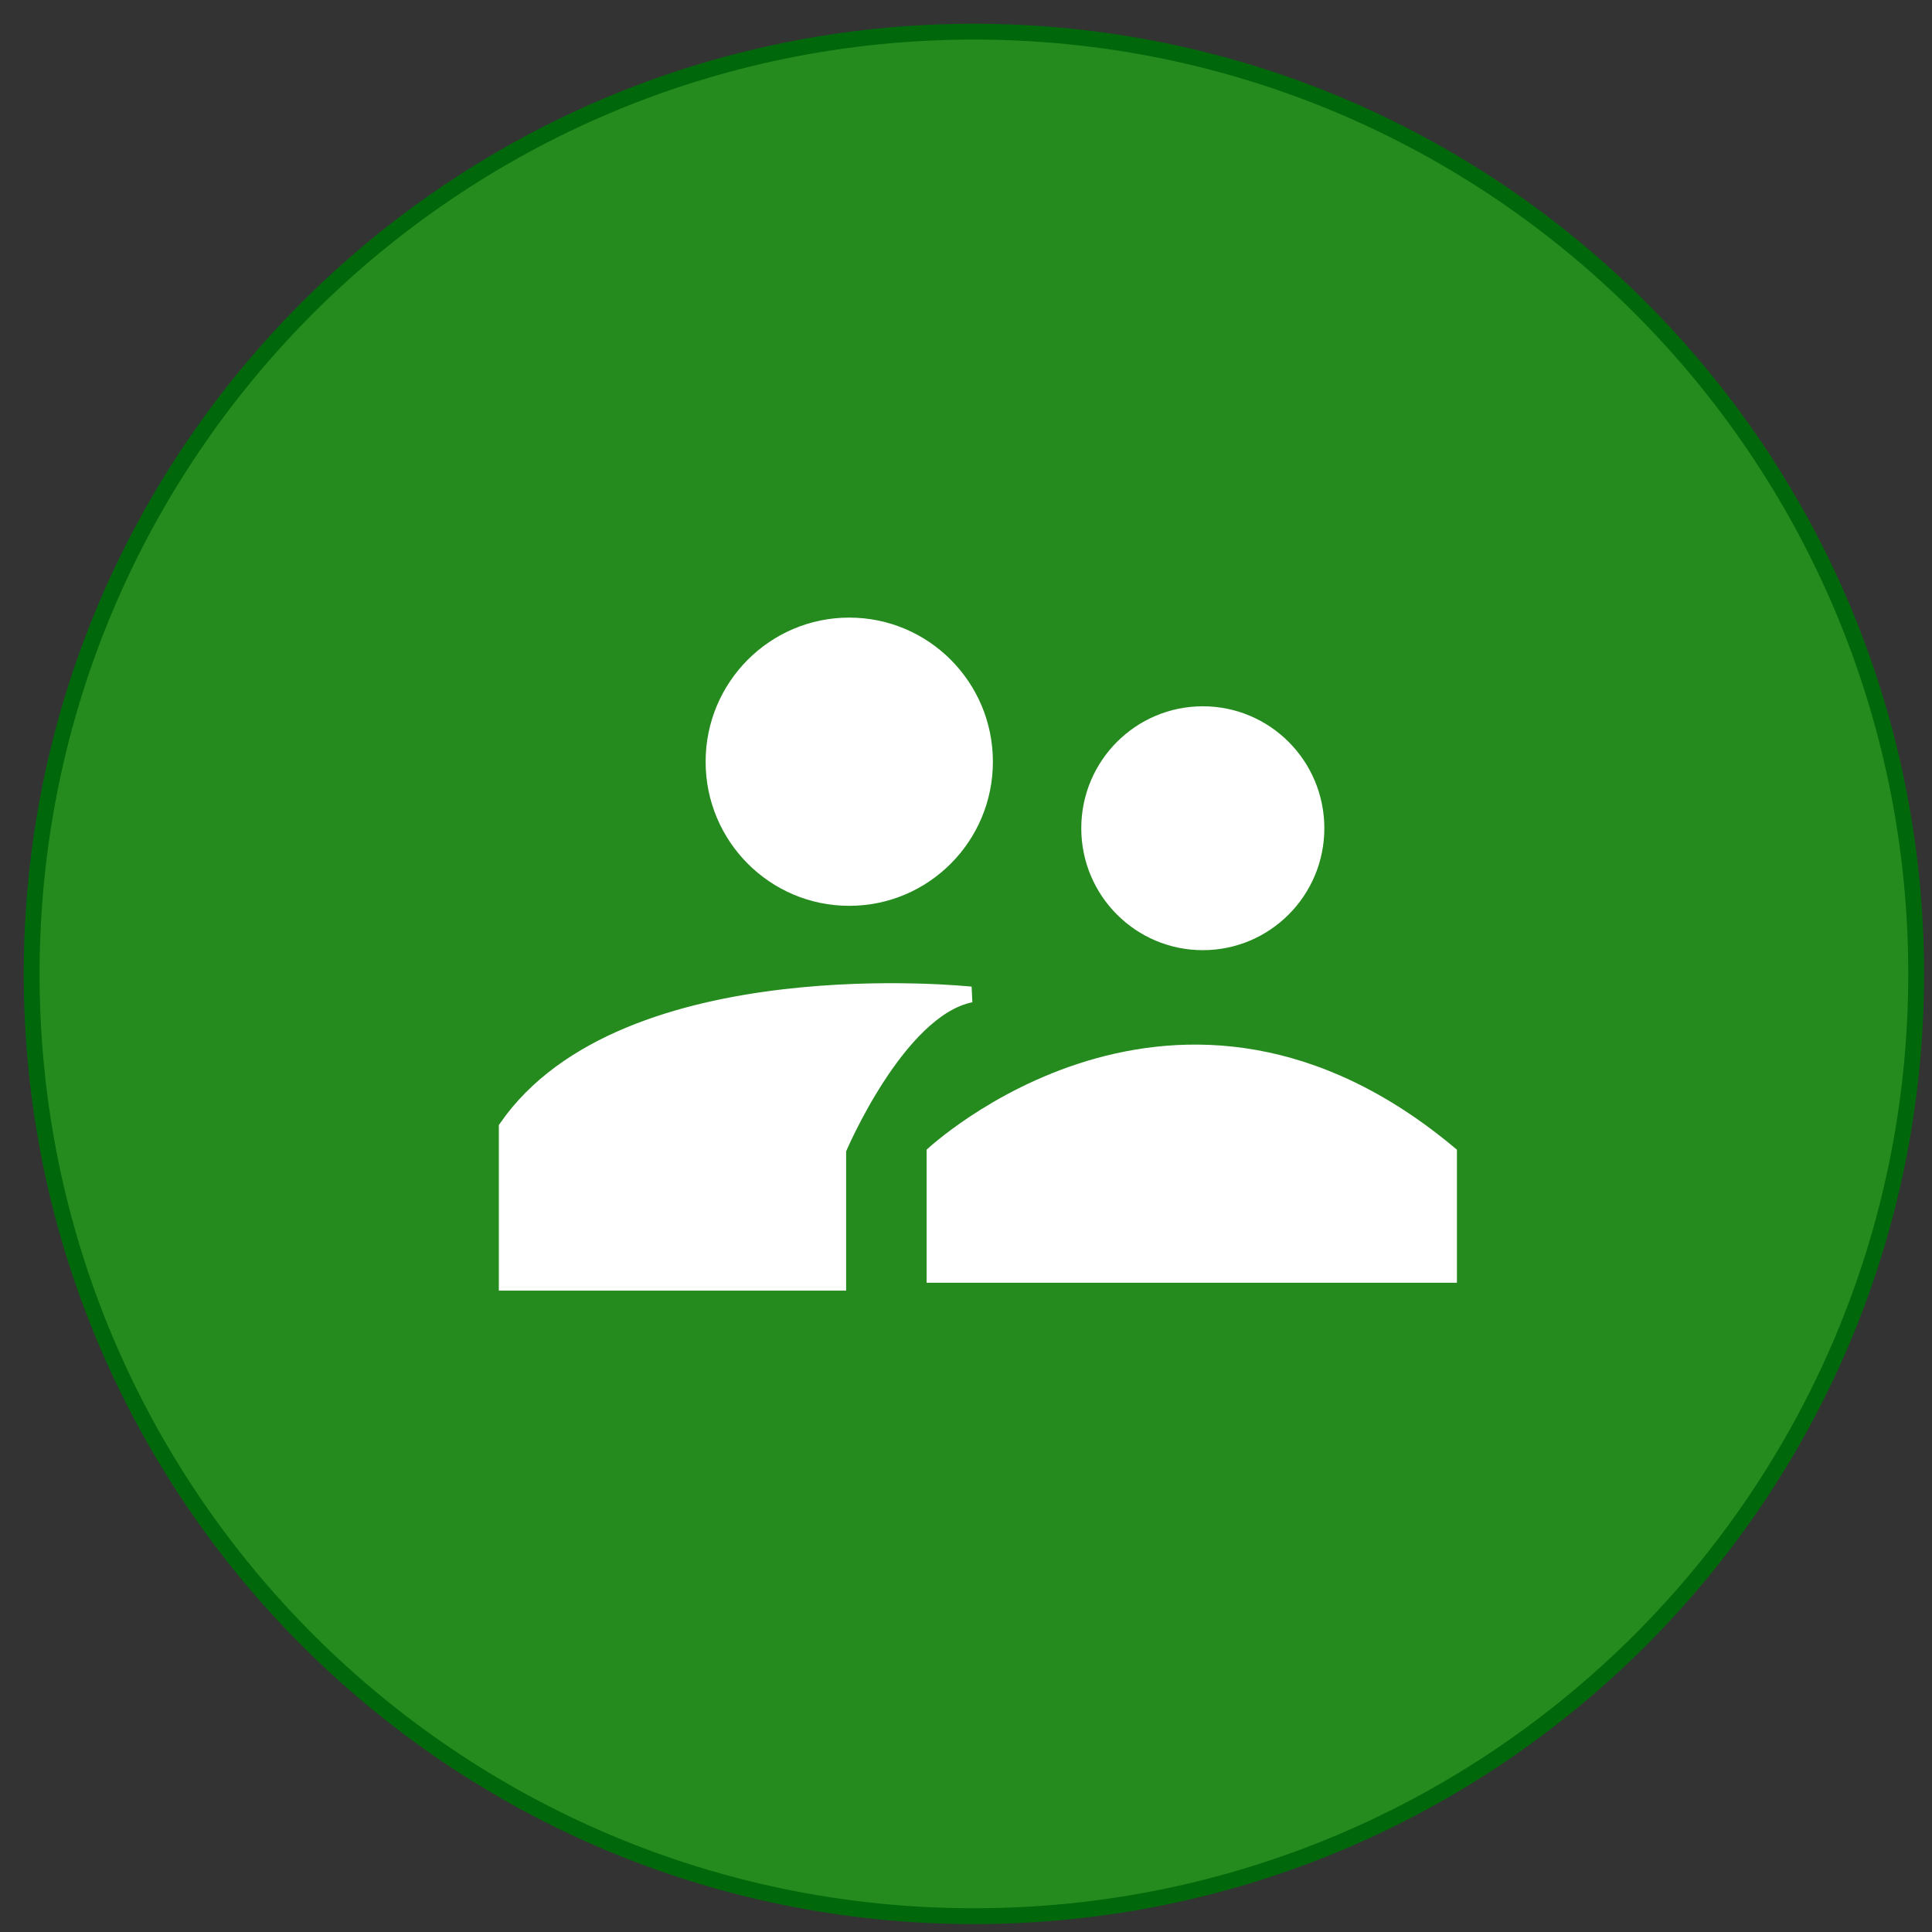 <?xml version="1.0" standalone="no"?>
<!-- Generator: Adobe Fireworks 10, Export SVG Extension by Aaron Beall (http://fireworks.abeall.com) . Version: 0.6.1  -->
<!DOCTYPE svg PUBLIC "-//W3C//DTD SVG 1.1//EN" "http://www.w3.org/Graphics/SVG/1.1/DTD/svg11.dtd">
<svg id="icono_estadisticas_equipo.fw-P%E1gina%201" viewBox="0 0 122 122" style="background-color:#ffffff00" version="1.1"
	xmlns="http://www.w3.org/2000/svg" xmlns:xlink="http://www.w3.org/1999/xlink" xml:space="preserve"
	x="0px" y="0px" width="122px" height="122px"
>
	<rect x="0" y="0" width="122" height="122" fill="#333333" stroke="none"/>
	<g id="Capa%201">
		<path id="Elipse" d="M 2 61.5 C 2 28.639 28.639 2 61.5 2 C 94.361 2 121 28.639 121 61.5 C 121 94.361 94.361 121 61.5 121 C 28.639 121 2 94.361 2 61.5 Z" stroke="#00680a" stroke-width="1" fill="#268b1e"/>
		<g>
			<path id="Elipse2" d="M 68.279 52.3 C 68.279 48.047 71.715 44.6 75.954 44.6 C 80.192 44.6 83.628 48.047 83.628 52.3 C 83.628 56.553 80.192 60 75.954 60 C 71.715 60 68.279 56.553 68.279 52.3 Z" fill="#ffffff"/>
			<path id="Elipse3" d="M 44.558 48.1 C 44.558 43.074 48.619 39 53.628 39 C 58.637 39 62.698 43.074 62.698 48.1 C 62.698 53.126 58.637 57.2 53.628 57.2 C 48.619 57.2 44.558 53.126 44.558 48.1 Z" fill="#ffffff"/>
			<path d="M 58.512 81 L 58.512 72.6 C 58.512 72.6 74.326 57.667 92 72.6 L 92 81 L 58.512 81 Z" fill="#ffffff"/>
			<path d="M 52.93 81 L 52.93 72.6 C 52.93 72.6 56.651 63.733 61.302 62.8 C 61.302 62.8 39.442 60.467 32 71.2 L 32 81 L 52.93 81 Z" stroke="#ffffff00" stroke-width="1" fill="#ffffff"/>
		</g>
	</g>
</svg>